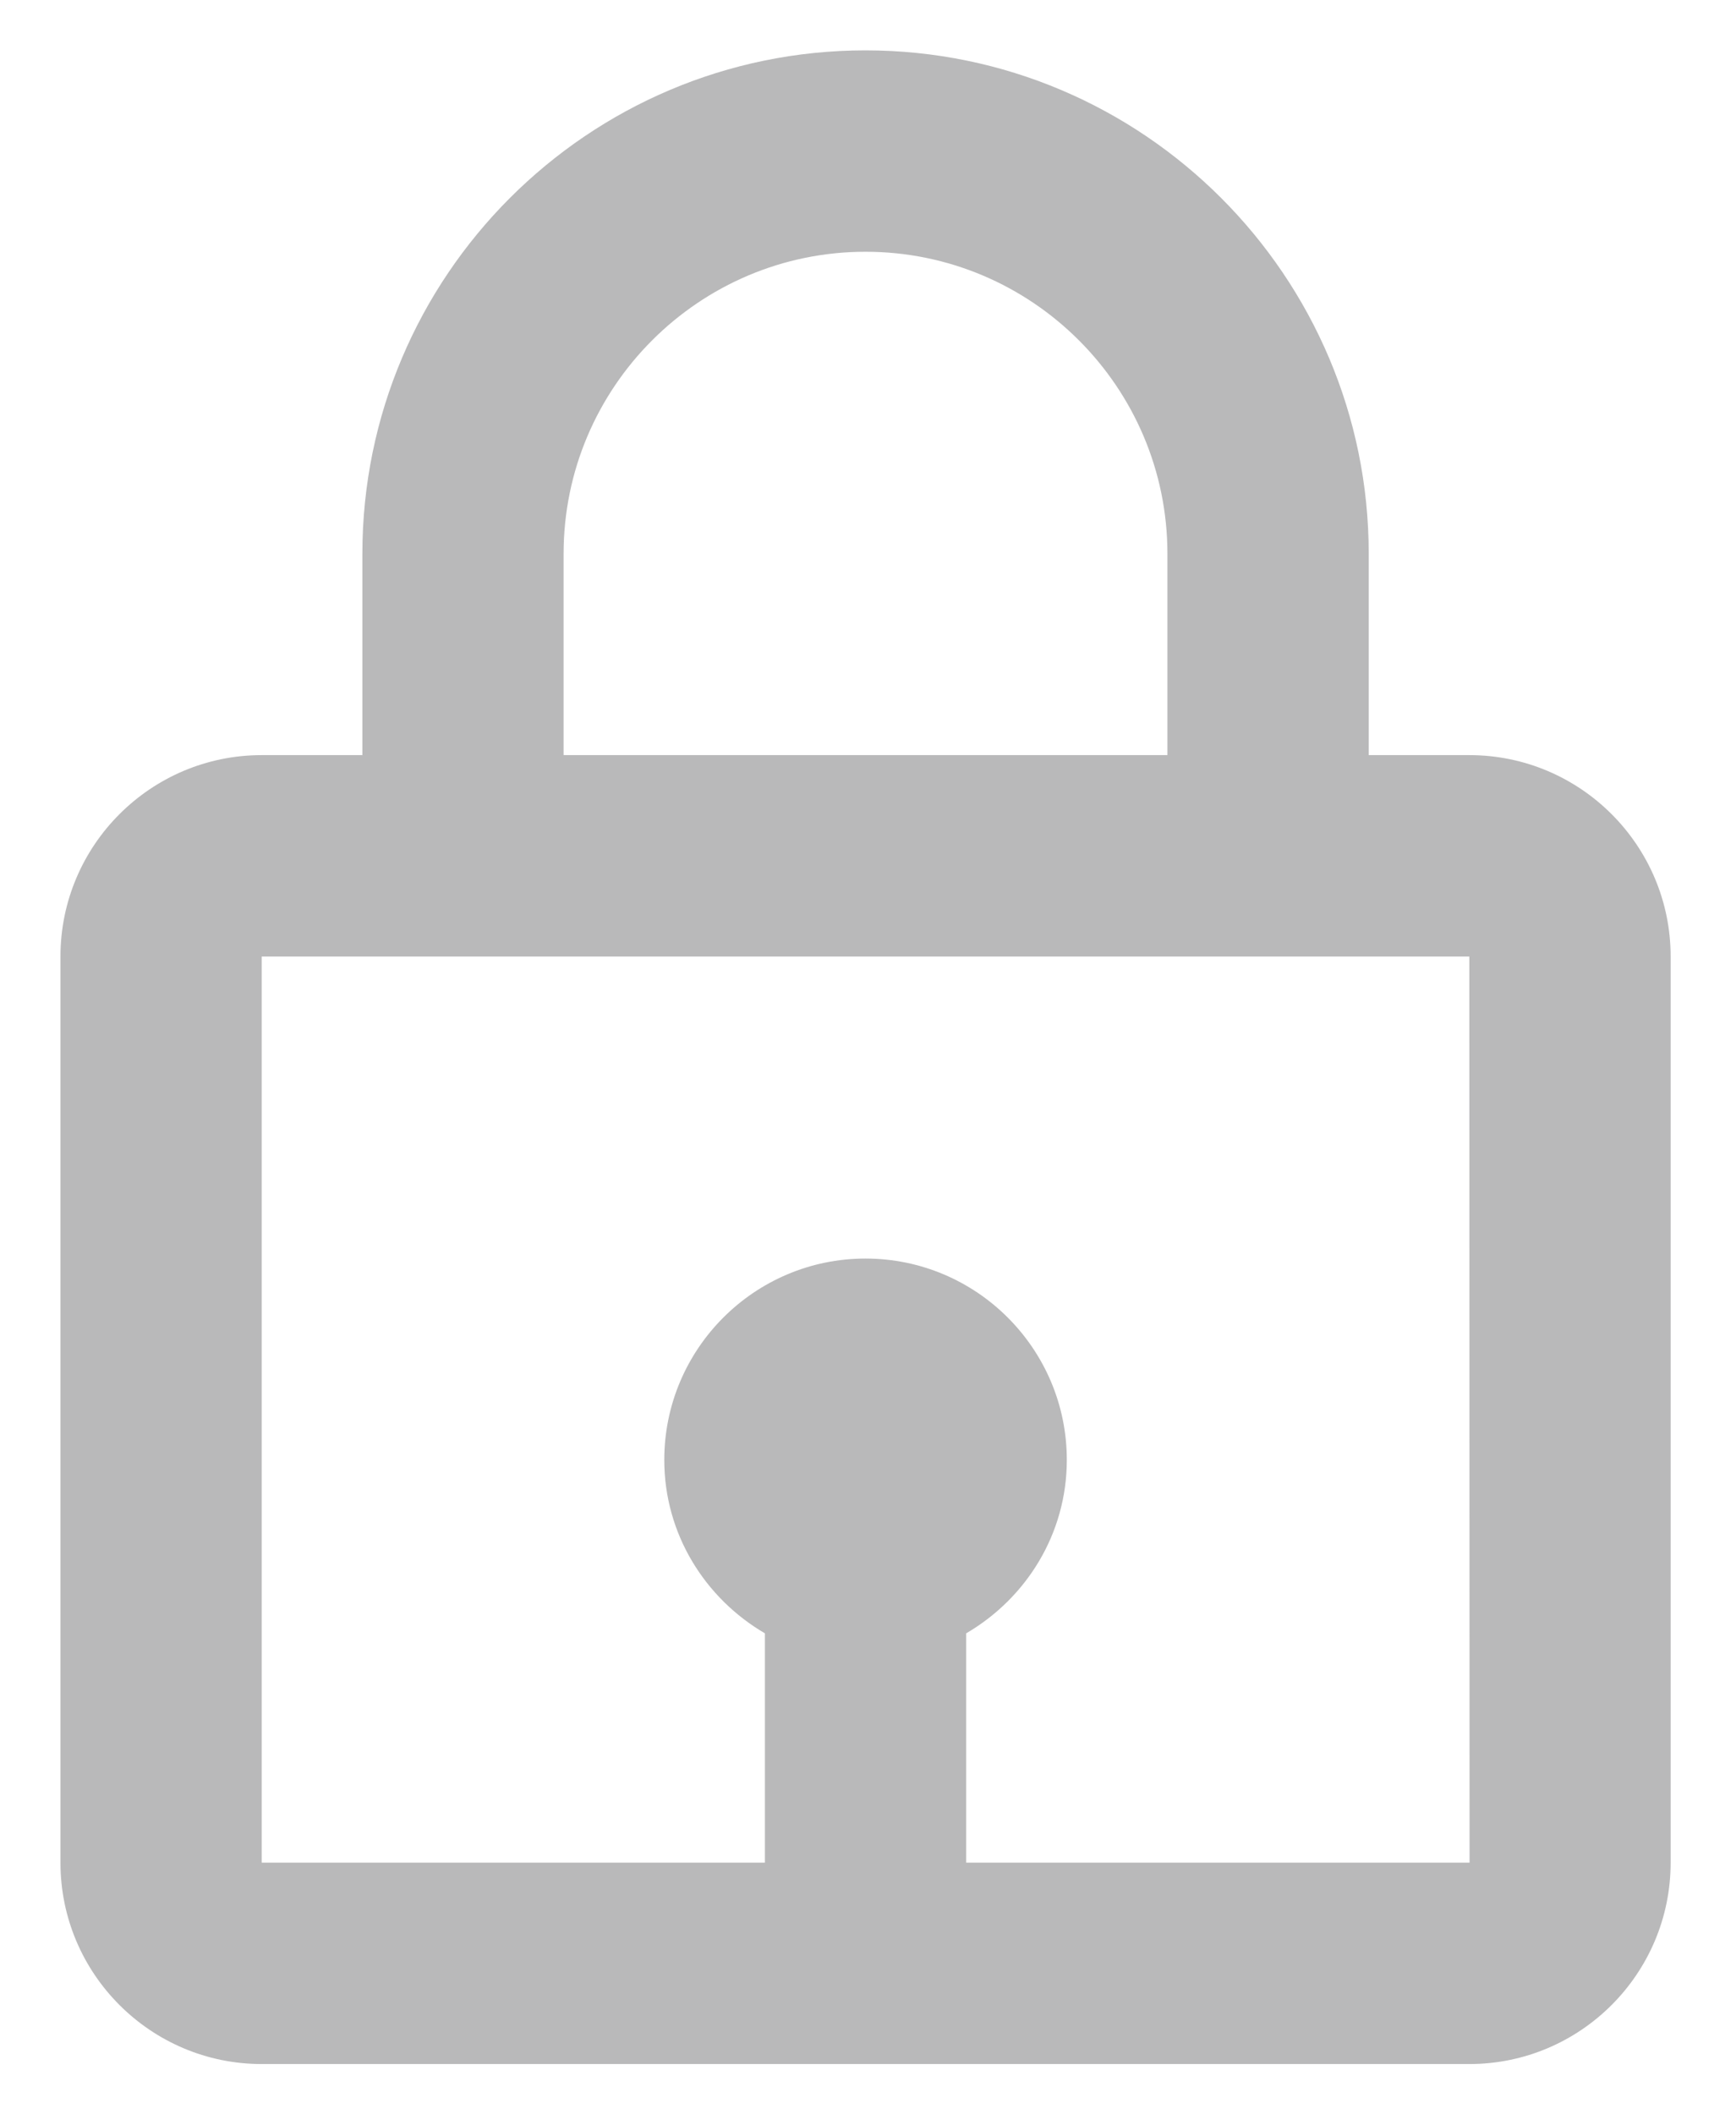 <svg width="23" height="28" viewBox="0 0 23 28" fill="none" xmlns="http://www.w3.org/2000/svg">
<path d="M11.467 0.667C7.791 0.667 4.801 3.658 4.801 7.334V10H3.467C1.997 10 0.801 11.196 0.801 12.667V24.667C0.801 26.138 1.997 27.334 3.467 27.334H19.467C20.938 27.334 22.134 26.138 22.134 24.667V12.667C22.134 11.196 20.938 10 19.467 10H18.134V7.334C18.134 3.658 15.143 0.667 11.467 0.667ZM7.467 7.334C7.467 5.128 9.262 3.334 11.467 3.334C13.673 3.334 15.467 5.128 15.467 7.334V10H7.467V7.334ZM19.47 24.667H12.801V21.63C13.594 21.167 14.134 20.316 14.134 19.334C14.134 17.863 12.938 16.667 11.467 16.667C9.997 16.667 8.801 17.863 8.801 19.334C8.801 20.315 9.341 21.167 10.134 21.63V24.667H3.467V12.667H19.467L19.47 24.667Z" fill="#B9B9BA"/>
</svg>

